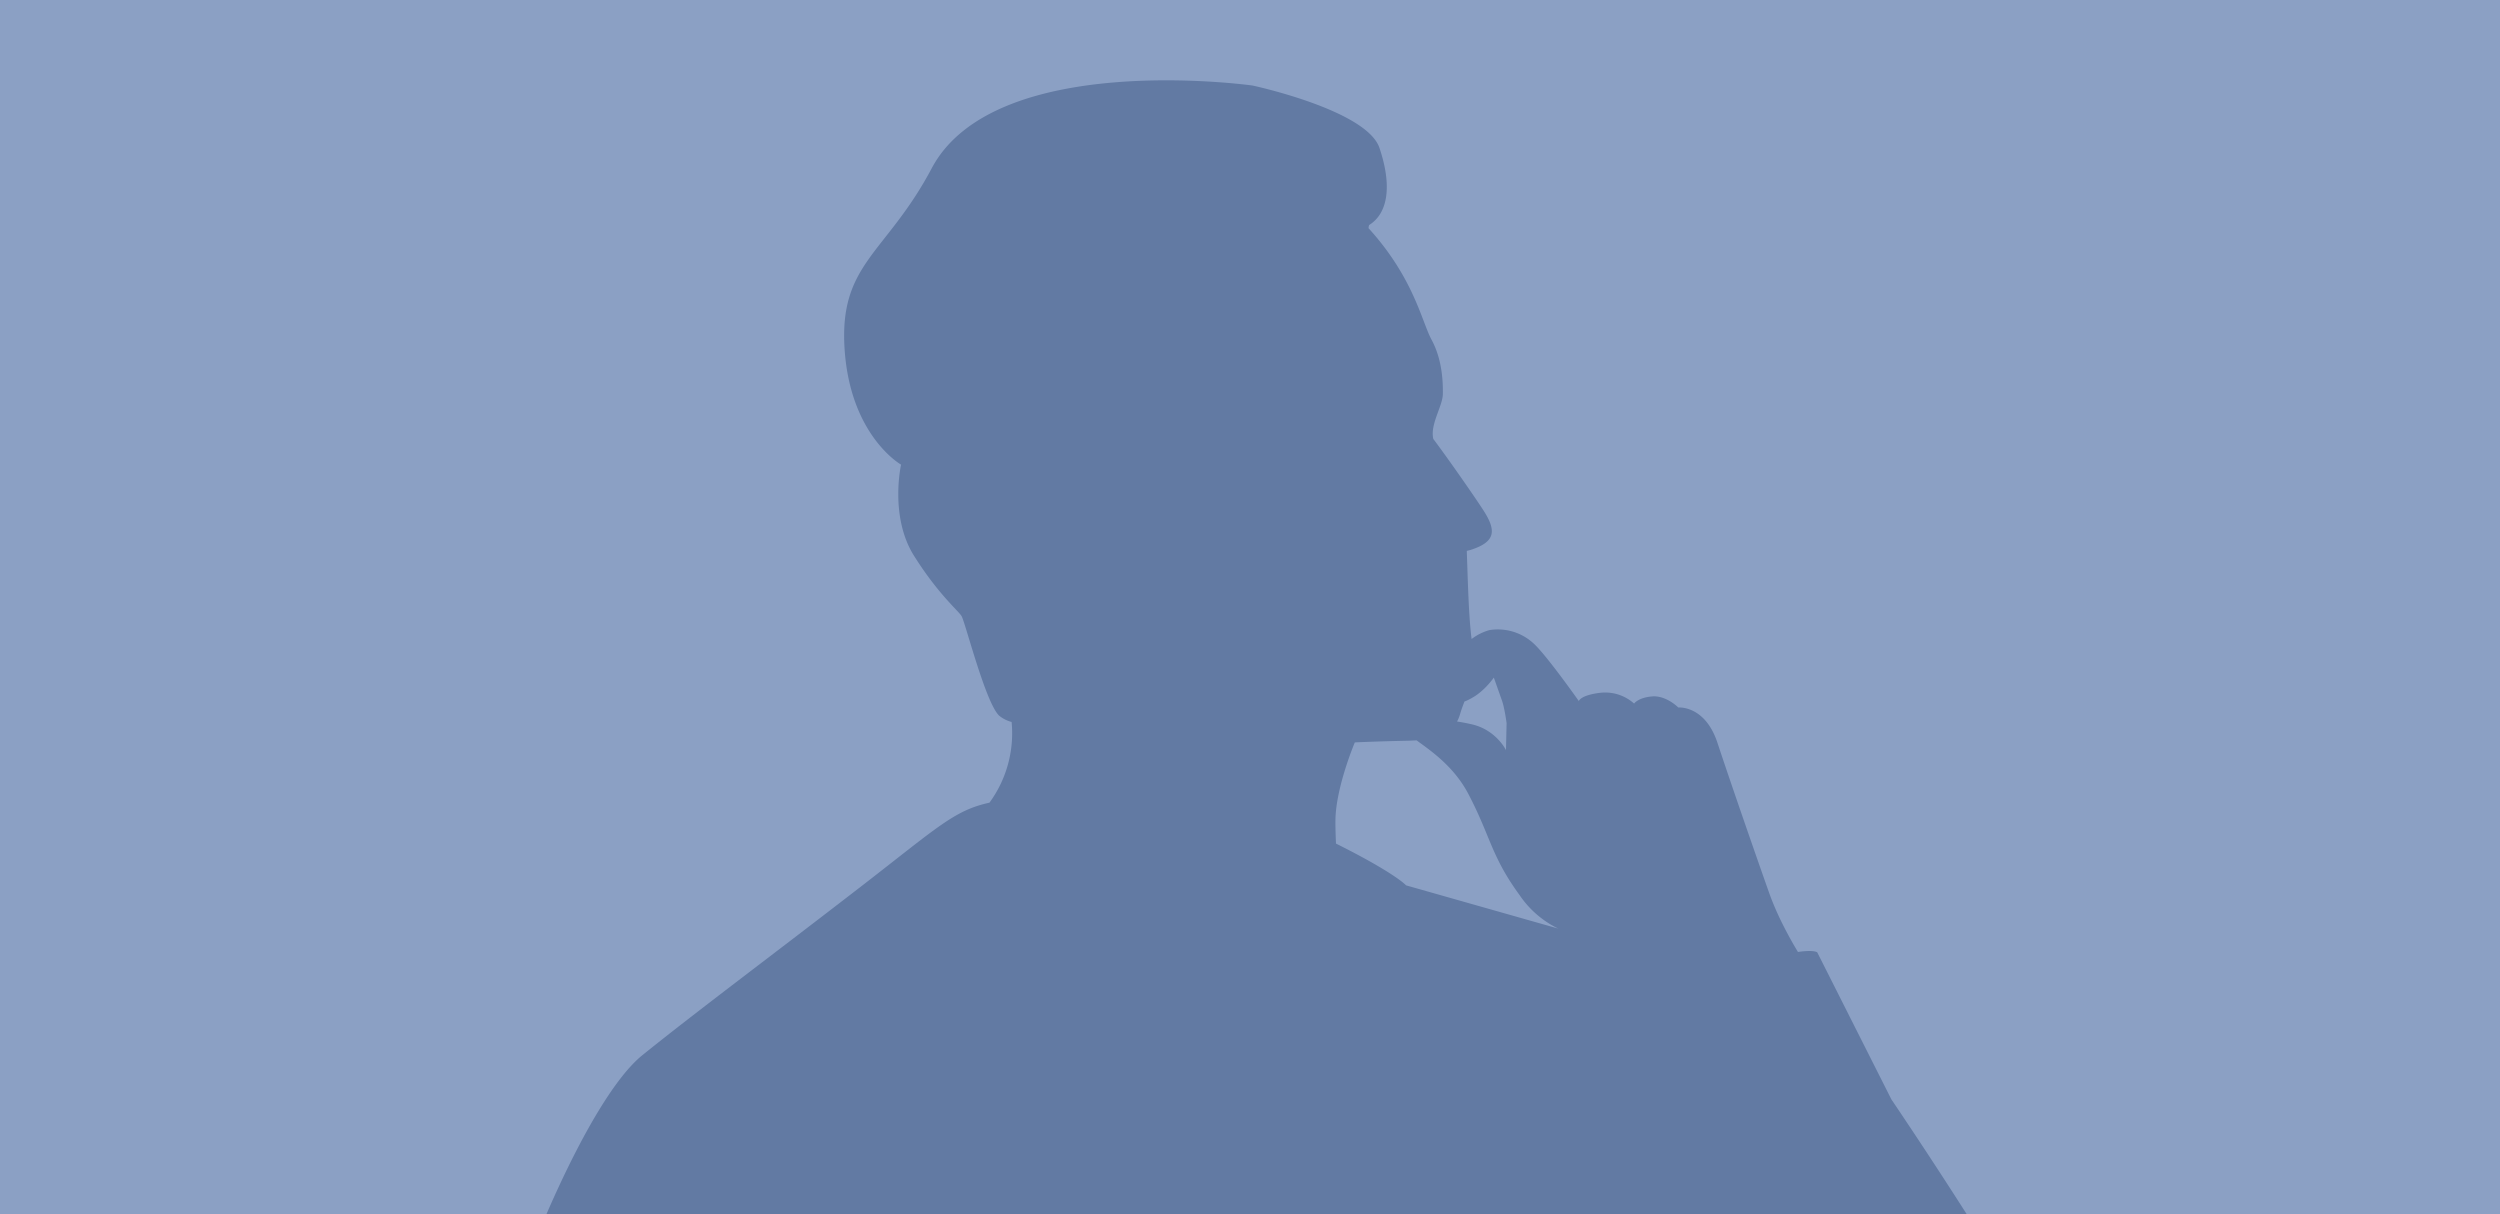 <svg xmlns="http://www.w3.org/2000/svg" width="280" height="136"><g fill="none" fill-rule="evenodd"><path fill="#8BA0C4" d="M0 0h280v136H0z"/><path fill="#627AA3" d="M113.3 80.86a3.65 3.65 0 0 1-1.4-.71c-1.5-1.44-3.7-10.11-4.18-11.1-.26-.55-2.55-2.36-5.33-6.77-2.79-4.4-1.47-10.24-1.47-10.24s-5.66-3.2-6.32-12.87c-.66-9.69 4.63-10.67 9.74-20.3 7.07-13.36 35.95-9.29 35.95-9.29s12.78 2.74 14.21 6.99c1.43 4.24.96 7.31-1.15 8.63a.95.95 0 0 0-.07.36c5.07 5.58 5.95 10.45 7.06 12.5 1.19 2.19 1.28 4.71 1.26 6.07-.02 1.36-1.45 3.4-1.07 5.03 1.65 2.2 4.37 6.1 5.47 7.78 1.55 2.34 1.71 3.7-1.32 4.66l-.4.1c.12 3.38.21 7.35.54 9.87a5.85 5.85 0 0 1 2-1A5.9 5.9 0 0 1 172 72.3c1.5 1.5 4.83 6.22 4.83 6.22s.16-.66 2.42-.93a4.86 4.86 0 0 1 3.77 1.21s.45-.67 2.02-.8c1.58-.13 2.93 1.24 2.93 1.24s2.98-.28 4.38 3.94c1.4 4.24 4.21 12.35 5.78 16.78.9 2.55 2.25 5.02 3.24 6.66 1.8-.26 2.16.04 2.16.04l8.31 16.48s17.75 26.12 21.87 36.47l-4.02.05.13.15-1.5-.13-23.63.33-1.28-2.46L57.83 145.1c.24-2.04 7.93-21.94 14.14-26.94 6.21-5 14.28-11 24.63-19 8.44-6.53 10.28-8.4 14.22-9.26a13.17 13.17 0 0 0 2.48-9.05zm45.35 2.06l-.9.04c-3.54.07-6.01.19-6.01.19s-2.11 4.98-2.17 8.66c-.01.81.02 1.73.06 2.67 6.7 3.35 7.85 4.68 7.85 4.68l17.04 4.84a11.02 11.02 0 0 1-4.32-3.74c-3.2-4.38-3.24-6.56-5.74-11.33-1.66-3.18-4.4-4.97-5.8-6.01zm4.54-2.11c.54.08 1.07.18 1.59.3 2.77.6 3.89 2.9 3.89 2.9l.07-3.02s-.22-1.67-.51-2.5l-.92-2.6s-.95 1.38-2.25 2.16c-.35.21-.7.4-1.04.52-.18.47-.35.92-.48 1.37-.09.32-.2.6-.35.87z"/></g></svg>